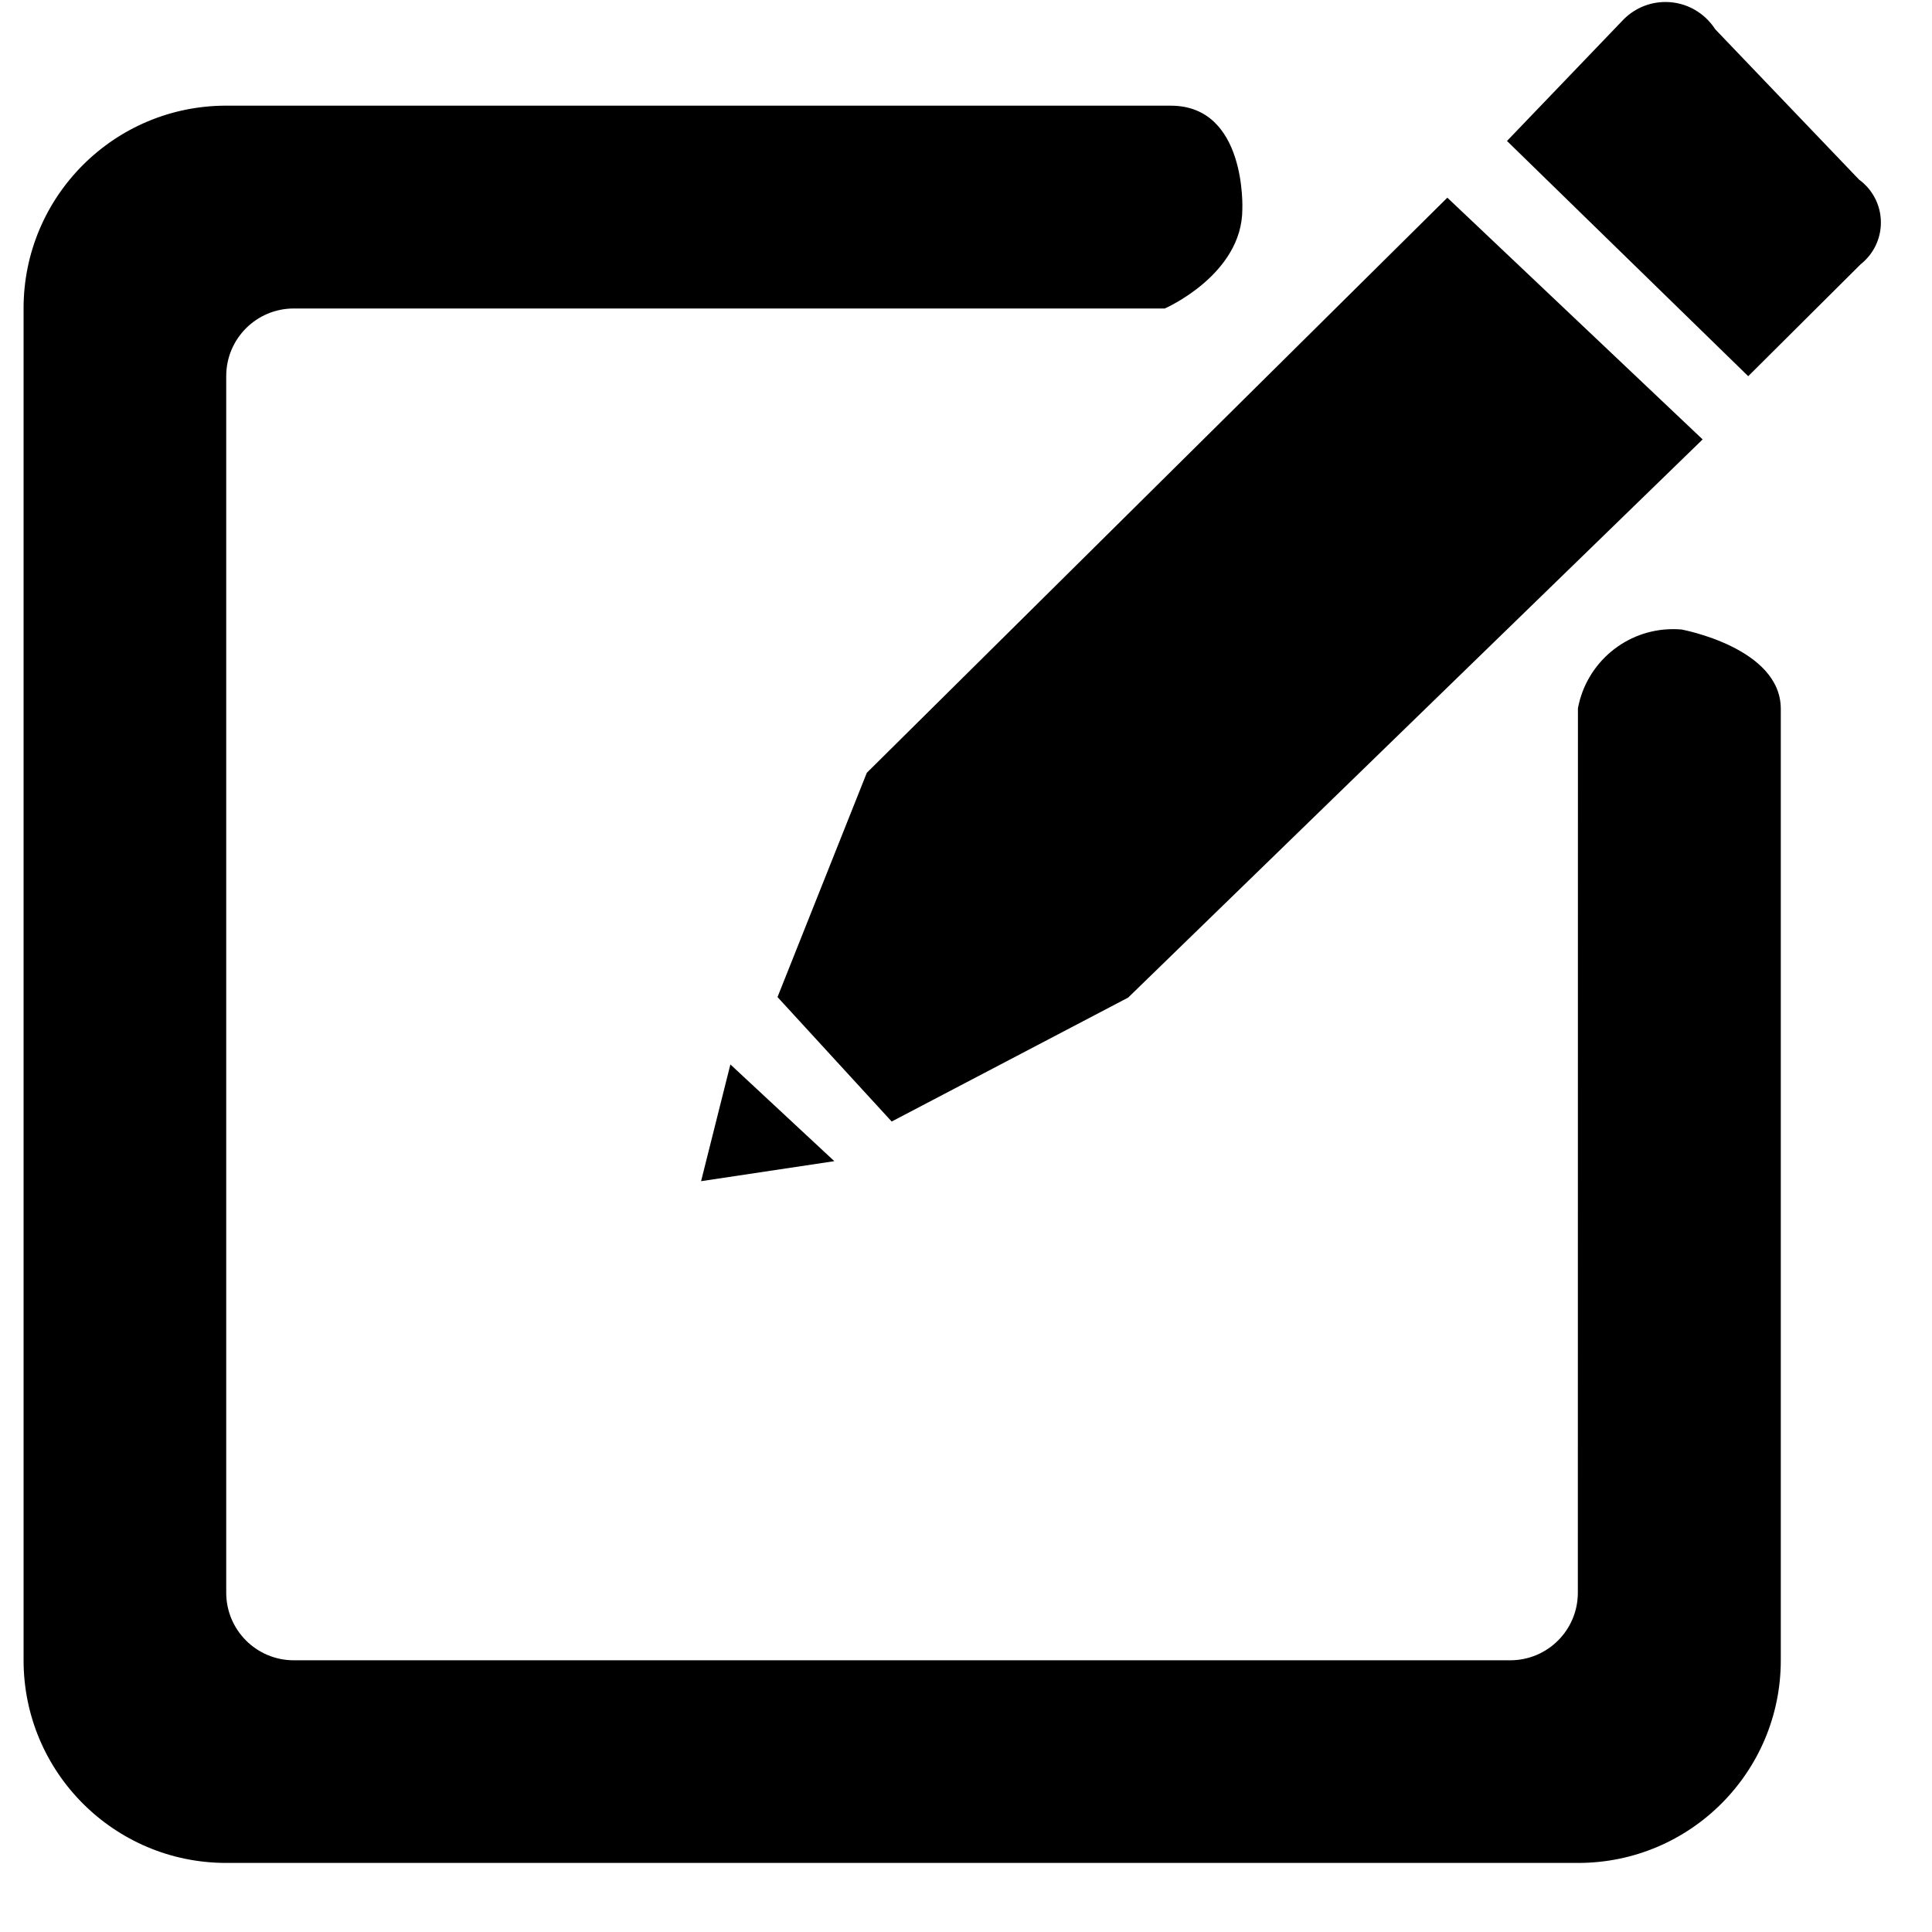 <!-- Generated by IcoMoon.io -->
<svg version="1.1" xmlns="http://www.w3.org/2000/svg" width="64" height="64" viewBox="0 0 64 64">
<title>write</title>
<path d="M38.784 3.5h-31.291c-3.707 0-6.712 3.005-6.712 6.712 0 0.002 0 0.004 0 0.007v44.781c0 3.707 3.005 6.712 6.712 6.712h44.786c3.707 0 6.712-3.005 6.712-6.712v-31.518c0-2.029-3.289-2.629-3.289-2.629-0.083-0.008-0.179-0.012-0.276-0.012-1.571 0-2.879 1.129-3.155 2.621l-0.003 29.299c0 1.236-1.002 2.238-2.238 2.238-0.001 0-0.001 0-0.002 0h-40.29c-0.002 0-0.004 0-0.006 0-1.236 0-2.238-1.002-2.238-2.238 0 0 0 0 0 0v-40.304c0 0 0 0 0 0 0-1.236 1.002-2.238 2.238-2.238 0.002 0 0.004 0 0.007 0h28.846s2.569-1.119 2.569-3.289c0 0 0.15-3.429-2.37-3.429zM56.819 0.969c-0.353-0.546-0.959-0.903-1.648-0.903-0.569 0-1.081 0.243-1.438 0.63l-3.812 3.974 7.991 7.792 3.724-3.707c0.41-0.325 0.671-0.824 0.671-1.383 0-0.585-0.285-1.103-0.724-1.423zM37.371 33.047l19.031-18.491-8.457-8.008-19.231 19.052-2.958 7.429 3.782 4.123zM24.195 35.261l-0.971 3.867 4.414-0.663z"></path>
</svg>
